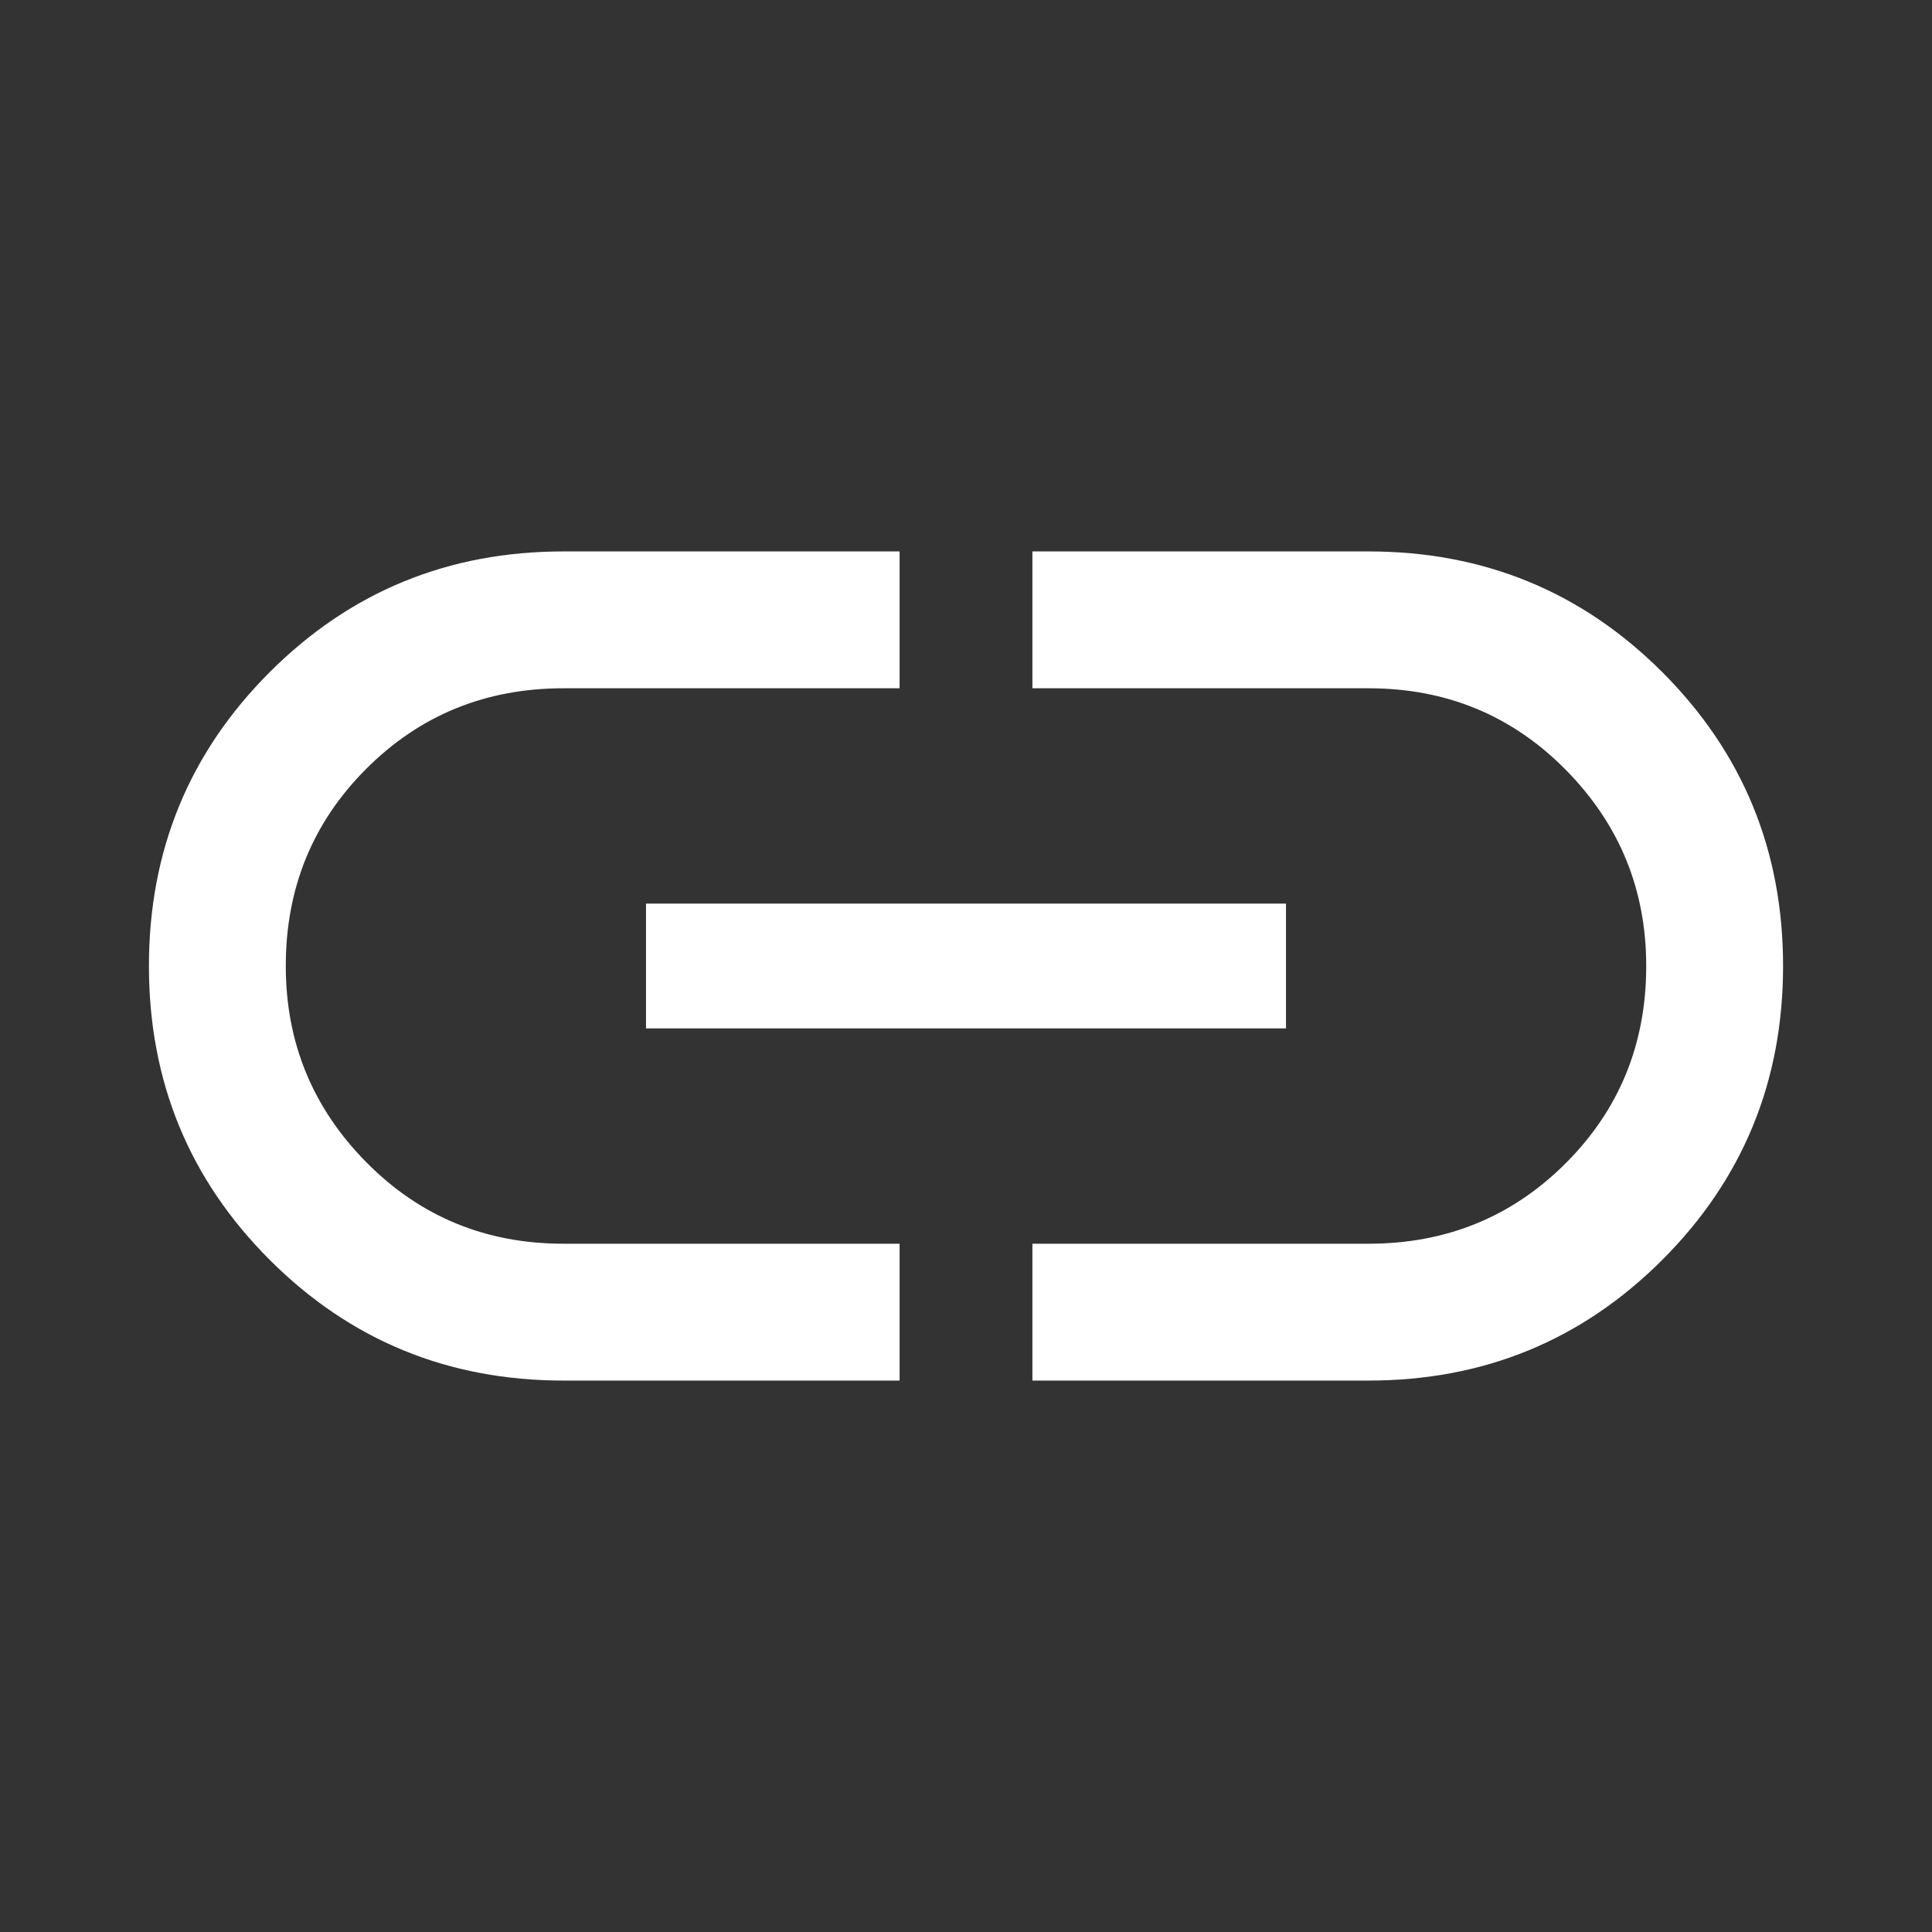 <svg xmlns="http://www.w3.org/2000/svg" height="48" width="48"><rect width="100%" height="100%" fill="#333333" stroke="none"/><path fill="#FFFFFF" d="M22.35 34.3H14q-4.3 0-7.3-3t-3-7.3q0-4.3 3-7.3t7.3-3h8.35v3.4H14q-2.9 0-4.9 2-2 2-2 4.9 0 2.85 2 4.875T14 30.9h8.35Zm-6.3-8.75v-3.1h15.9v3.1Zm9.6 8.75v-3.4H34q2.9 0 4.9-2 2-2 2-4.9 0-2.85-2-4.875T34 17.1h-8.35v-3.4H34q4.3 0 7.3 3t3 7.3q0 4.3-3 7.3t-7.3 3Z" /></svg>